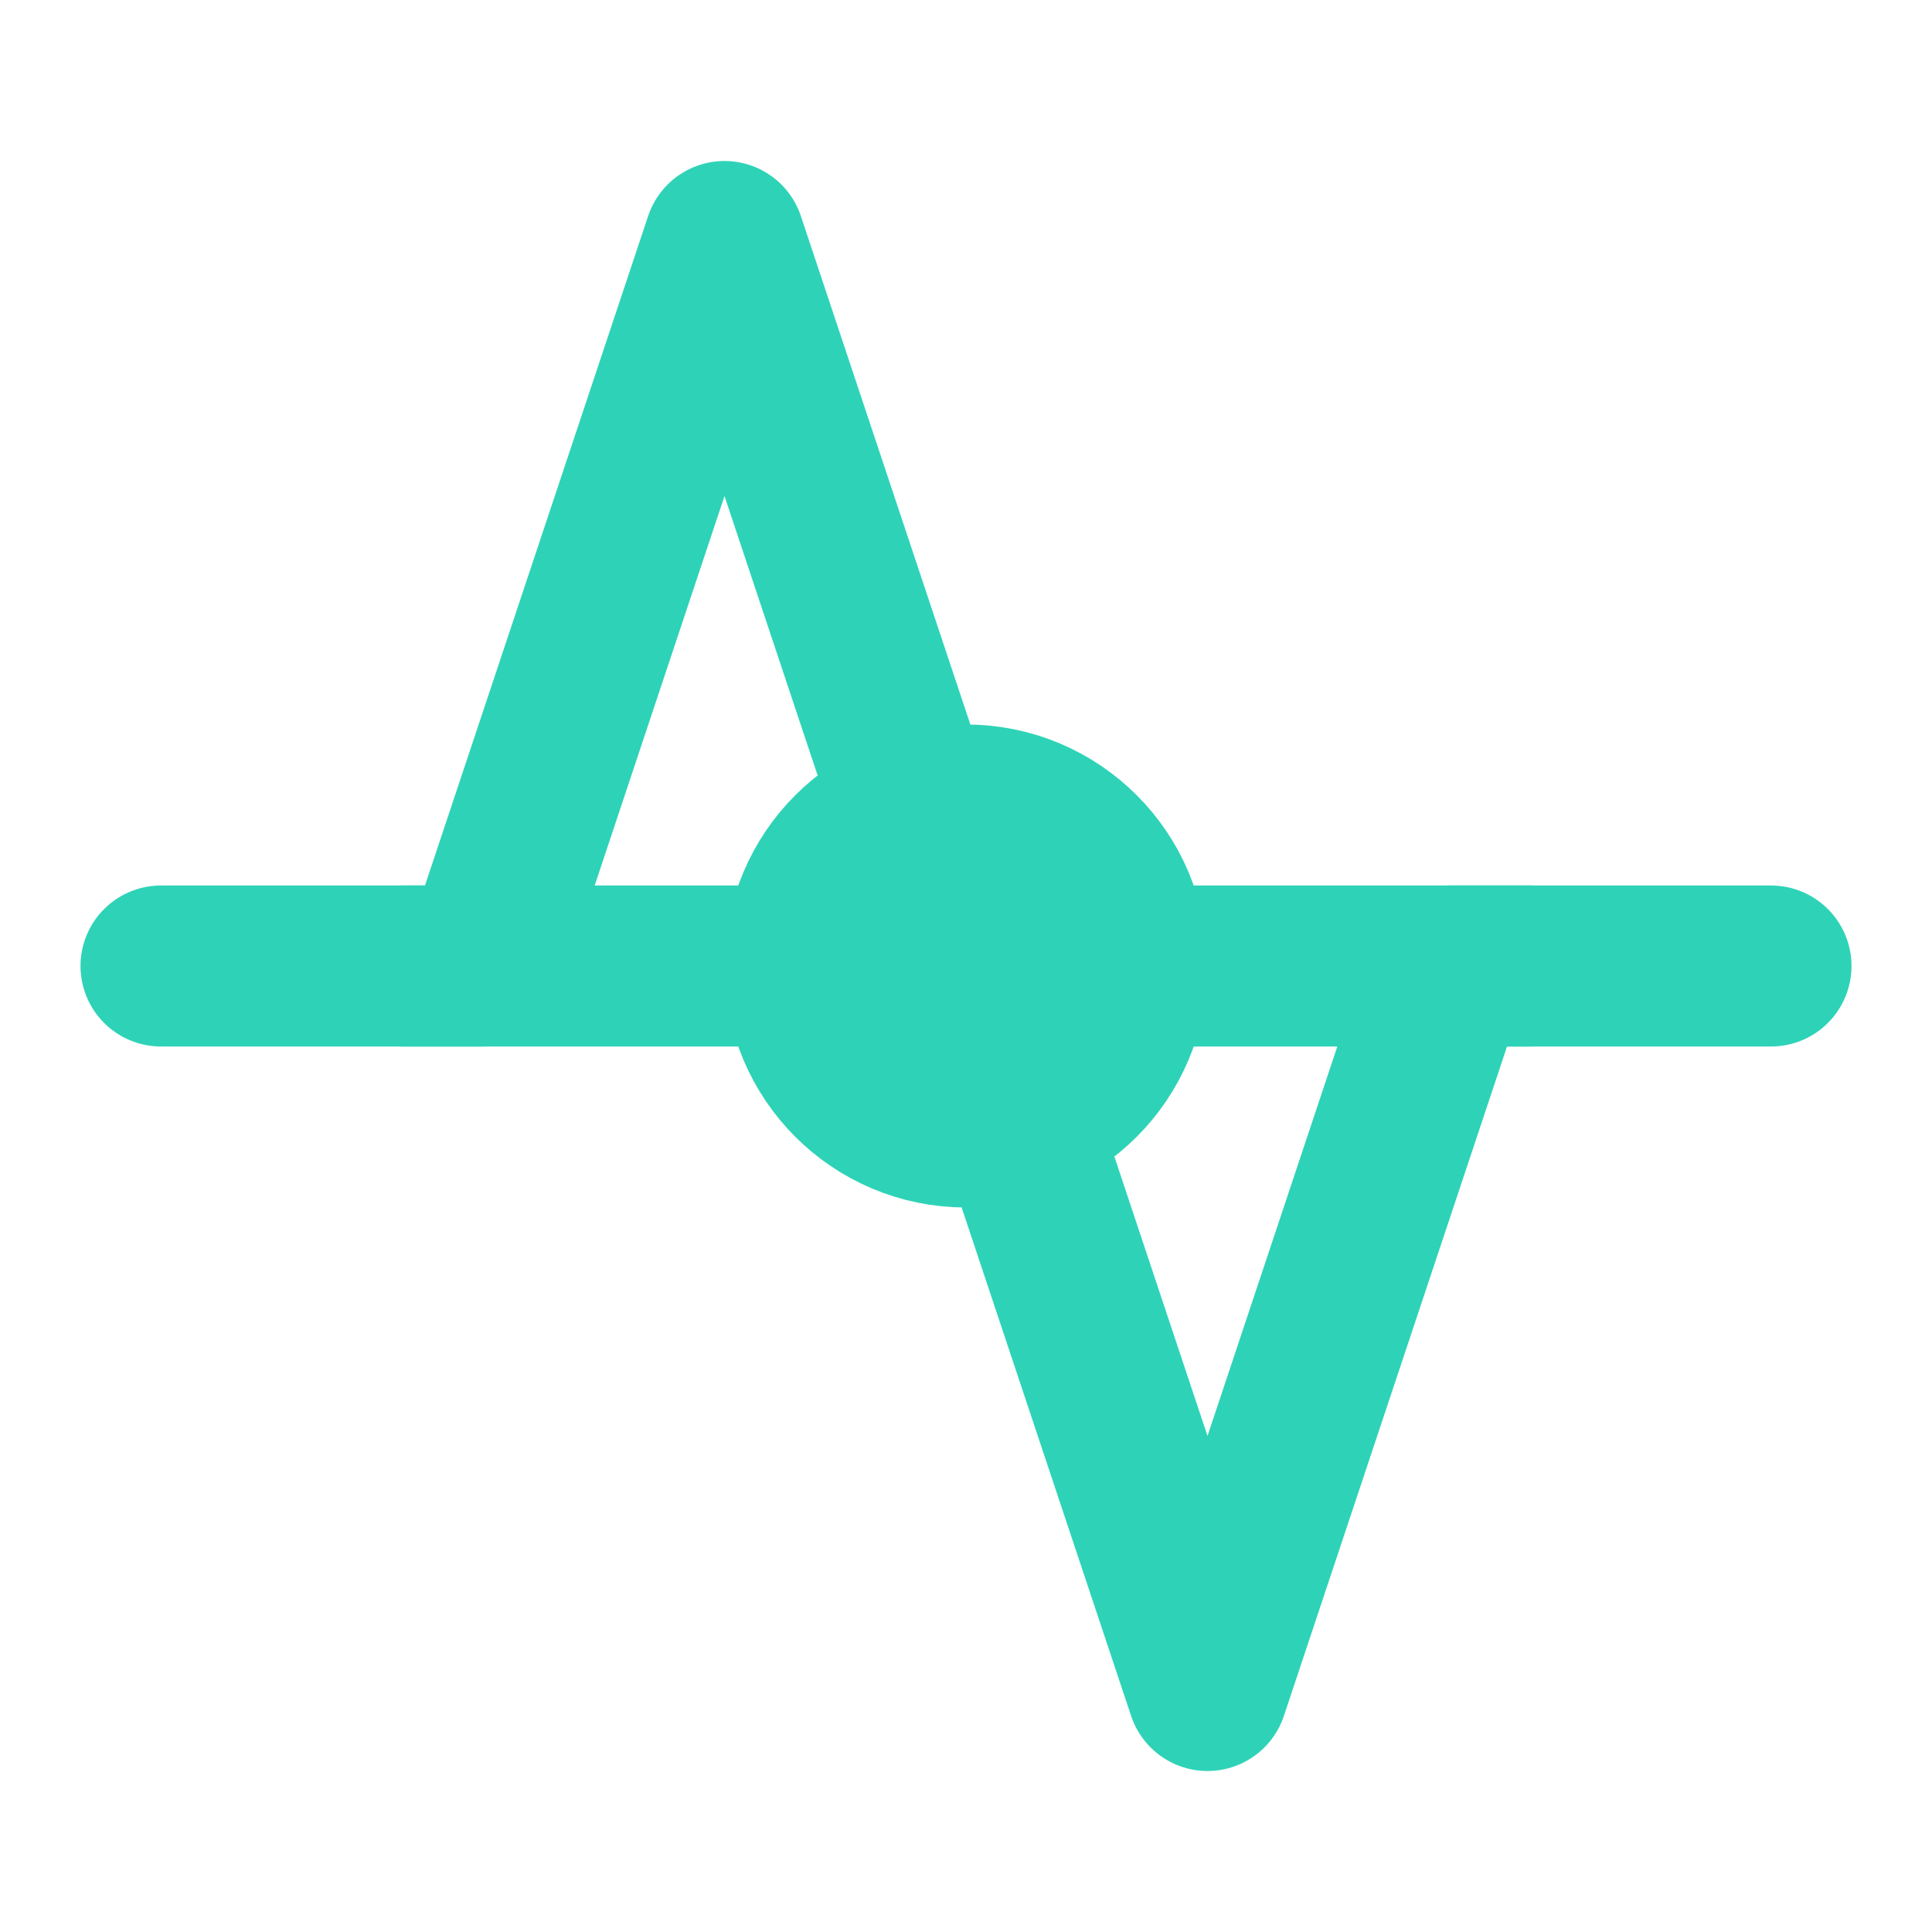 <svg xmlns="http://www.w3.org/2000/svg" width="24" height="24" viewBox="0 0 24 24" fill="none" stroke="#2ed3b7" stroke-width="2" stroke-linecap="round" stroke-linejoin="round">
  <path d="M22 12h-4l-3 9L9 3l-3 9H2"/>
  <path d="M5 12h14"/>
  <circle cx="12" cy="12" r="2"/>
</svg>